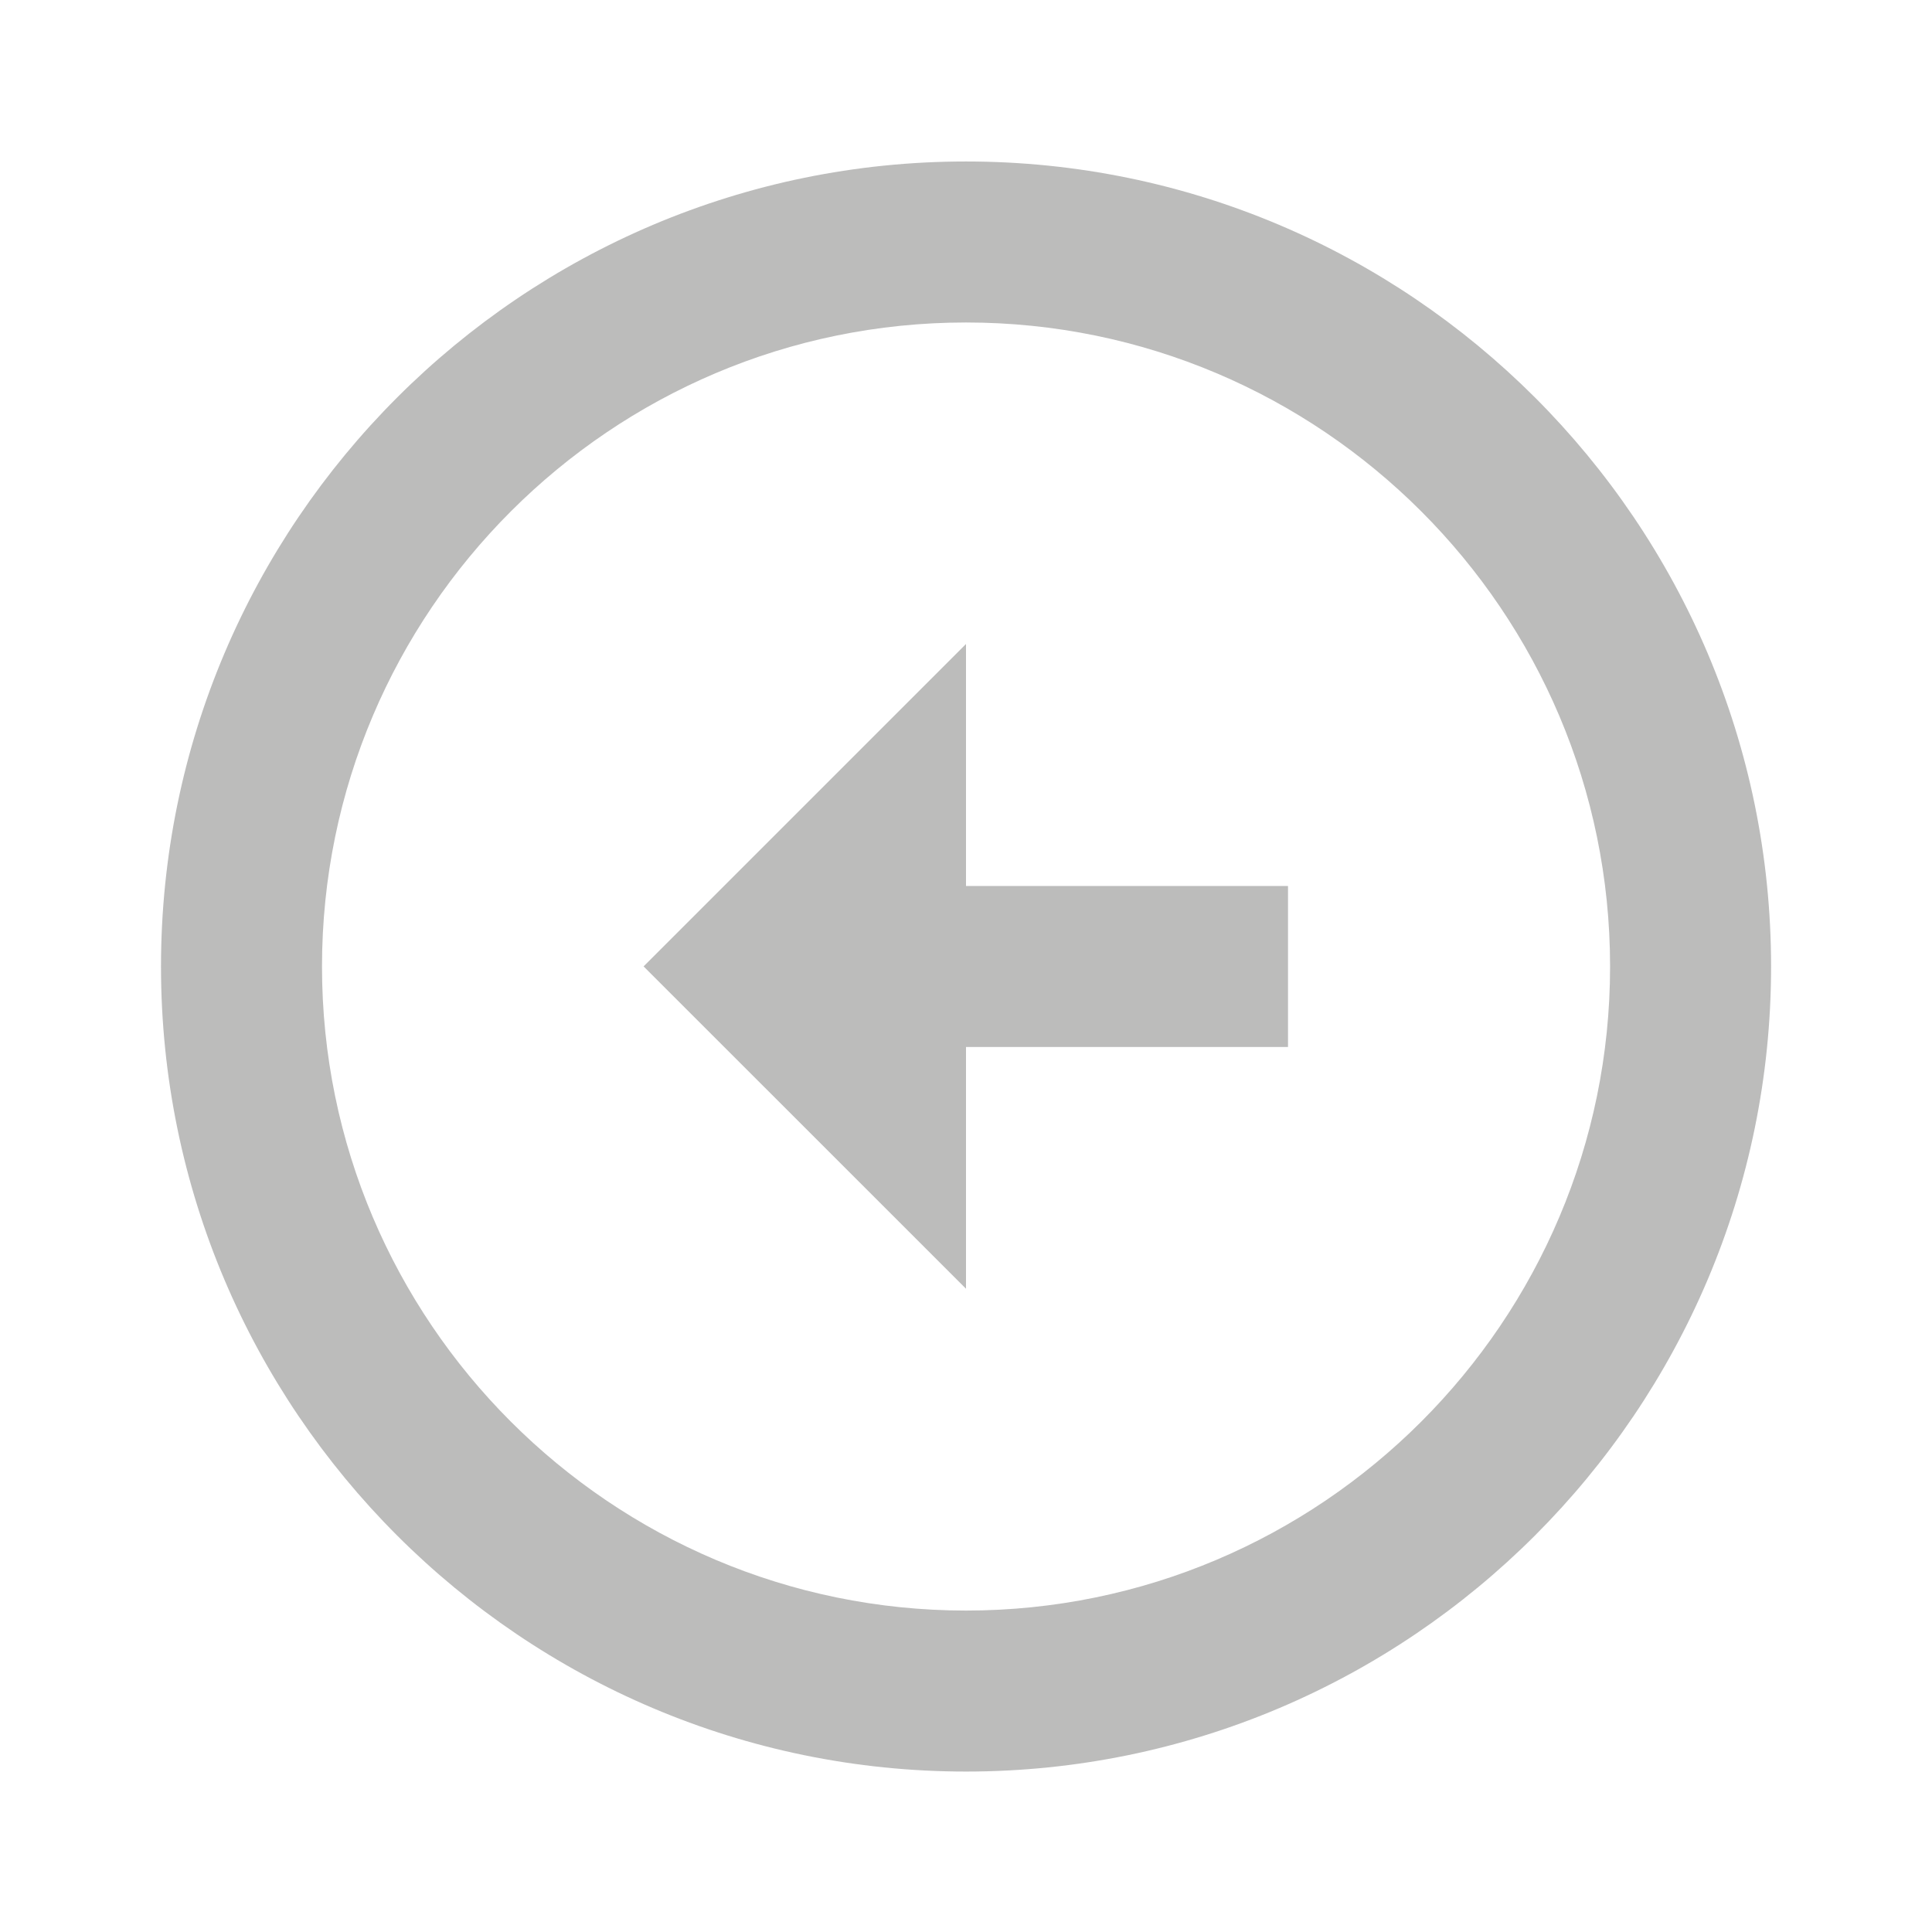 <svg width="24" height="24" viewBox="0 0 24 24" fill="none" xmlns="http://www.w3.org/2000/svg">
<g opacity="0.4">
<path d="M12.001 22.007C17.515 22.006 22.001 17.52 22.001 12.006C22.001 6.492 17.515 2.006 12 2.006C6.487 2.006 2.001 6.492 2 12.006C2 17.52 6.486 22.006 12.001 22.007ZM12 4.006C16.412 4.006 20.001 7.595 20.001 12.006C20.001 16.417 16.412 20.006 12.001 20.007C7.589 20.006 4 16.417 4 12.006C4.001 7.595 7.59 4.006 12 4.006Z" fill="#575756"/>
<path d="M12 13.006L16 13.006L16 11.006L12 11.006L12 8L7.995 12.005L12 16.009L12 13.006Z" fill="#575756"/>
</g>
</svg>
